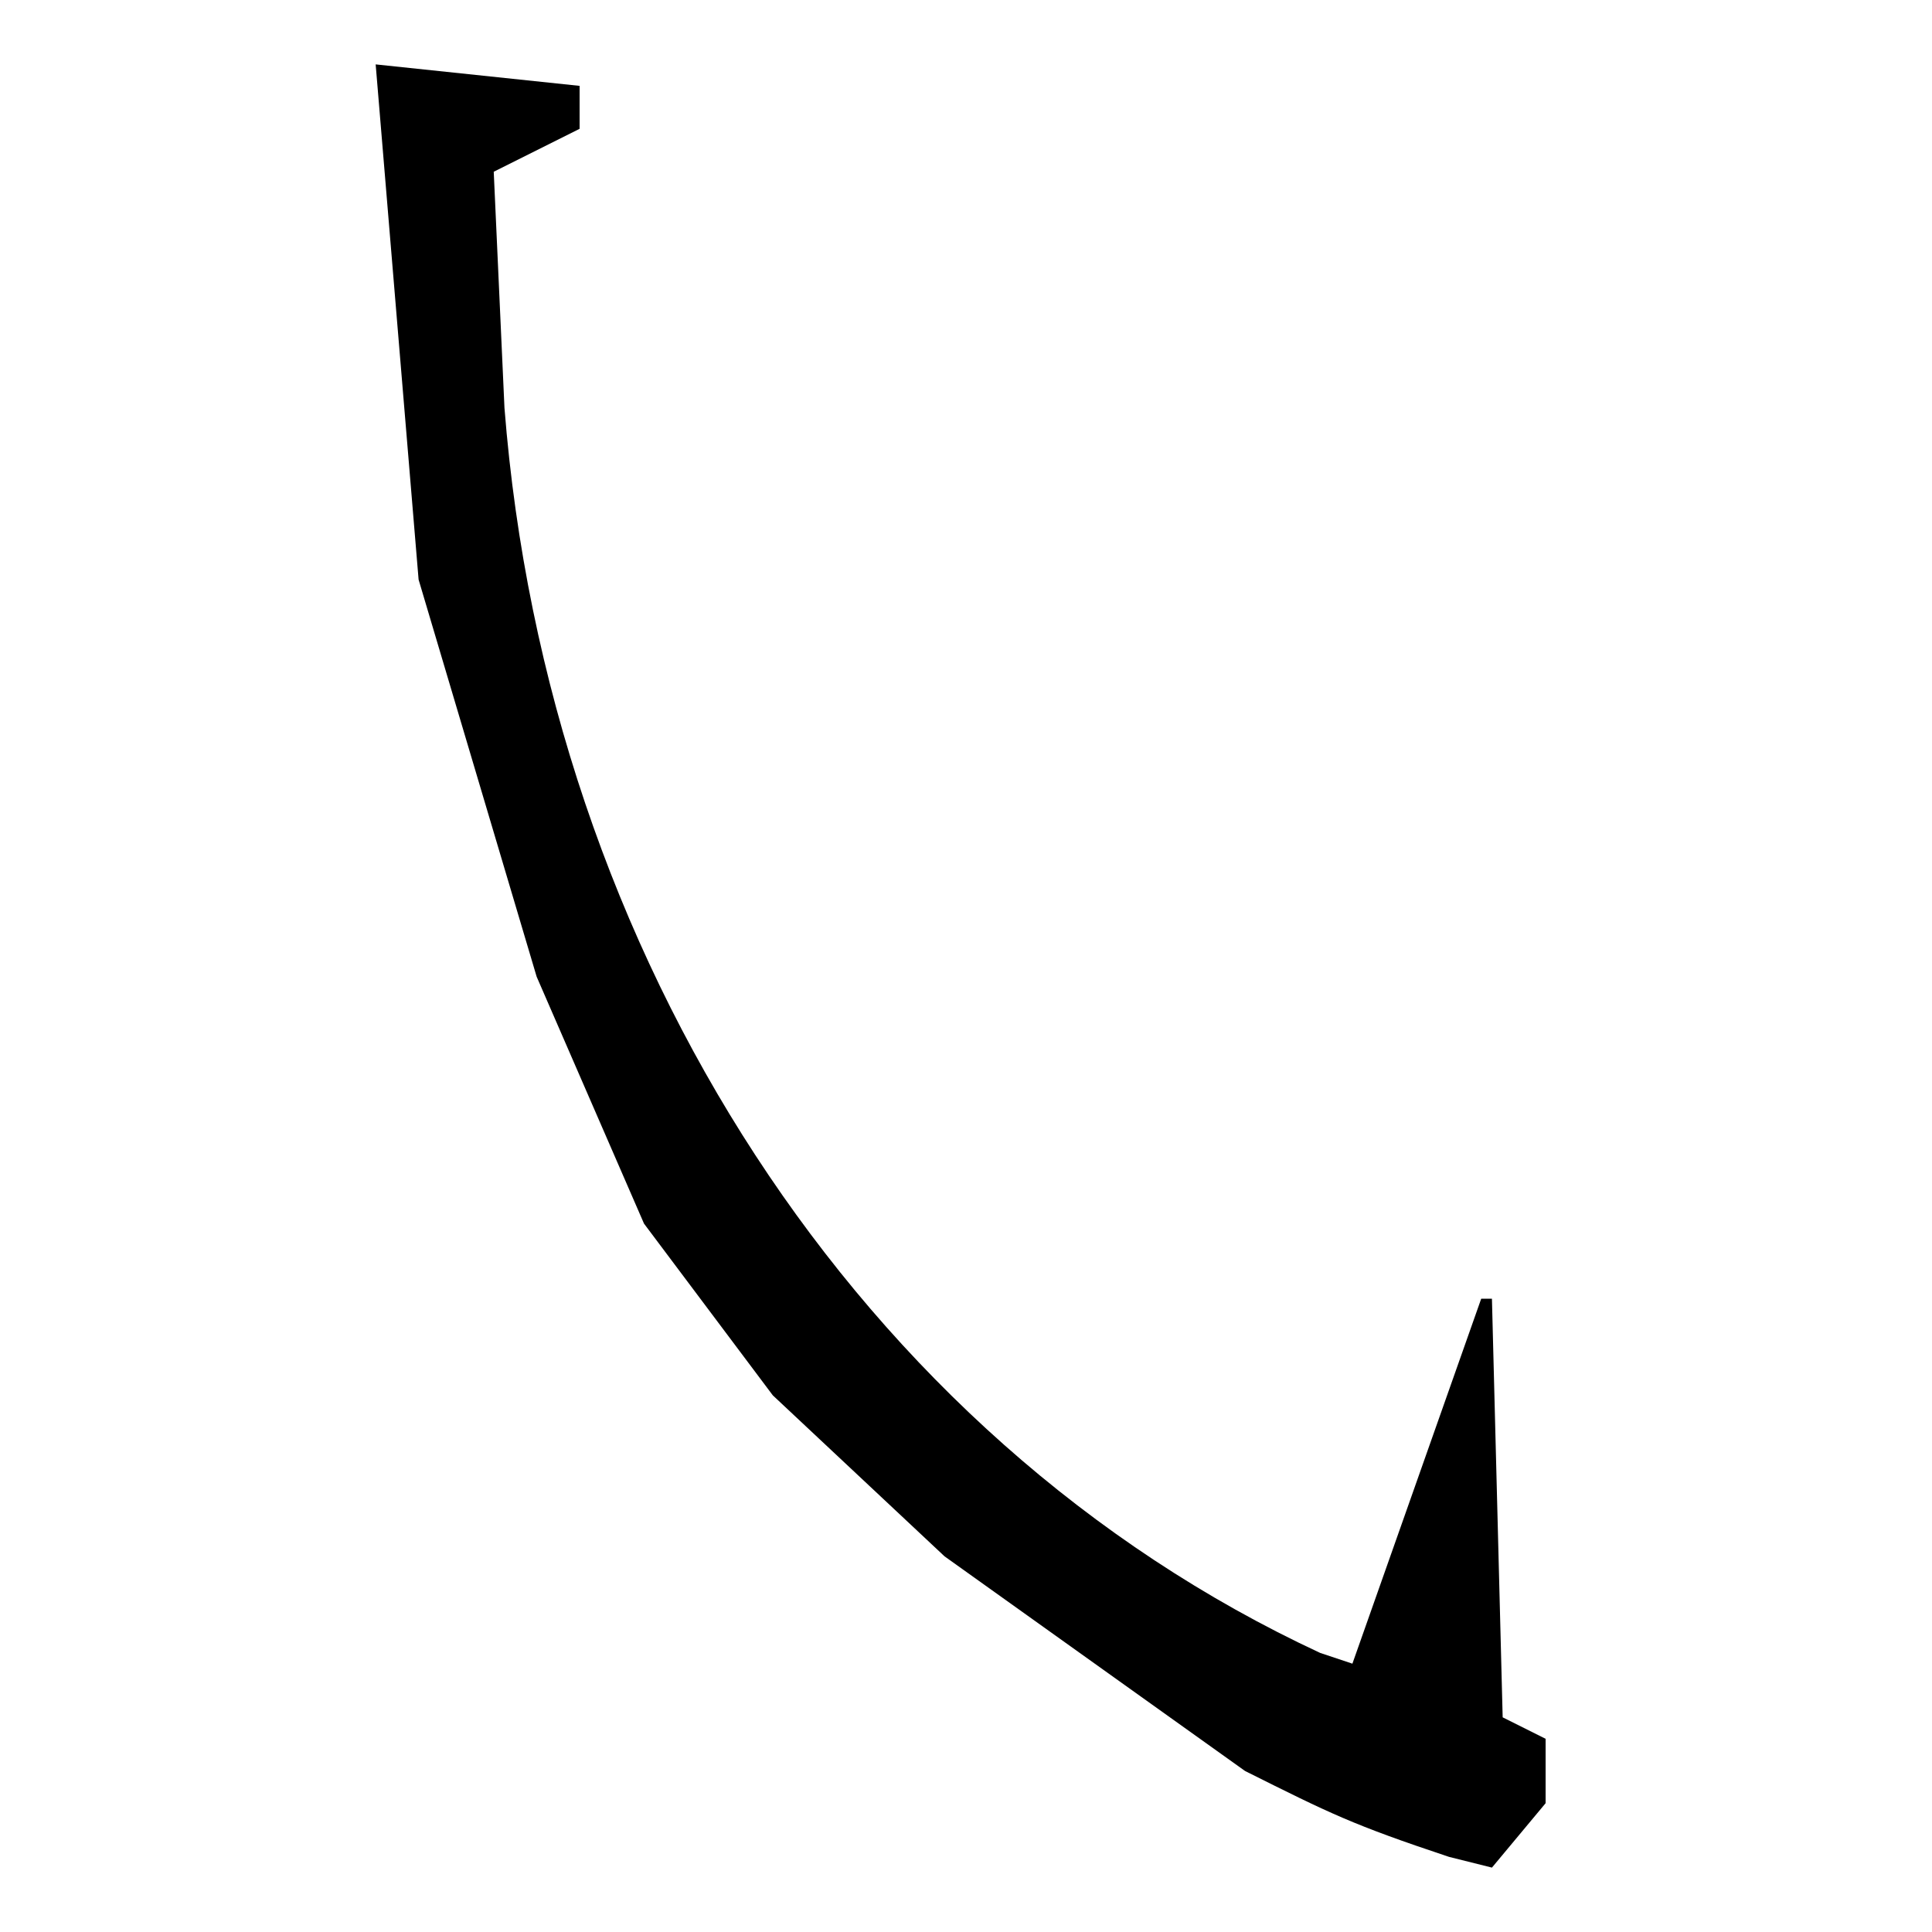 <?xml version="1.0" encoding="utf-8"?>
<!-- Generator: Adobe Illustrator 22.0.1, SVG Export Plug-In . SVG Version: 6.00 Build 0)  -->
<svg version="1.1" id="レイヤー_1" xmlns="http://www.w3.org/2000/svg" xmlns:xlink="http://www.w3.org/1999/xlink" x="0px"
	 y="0px" viewBox="0 0 18 18" style="enable-background:new 0 0 18 18;" xml:space="preserve">
<path d="M3.5,0.6l0.4,4.8l1.1,3.7L6,11.4l1.2,1.6l1.6,1.5l2.8,2c0.8,0.4,1,0.5,1.9,0.8l0.4,0.1l0.5-0.6v-0.6l-0.4-0.2l-0.1-3.9h-0.1
	l-1.2,3.4l-0.3-0.1C8,13.4,5.1,8.9,4.7,3.8L4.6,1.6l0.8-0.4V0.8L3.5,0.6z"/>
</svg>
